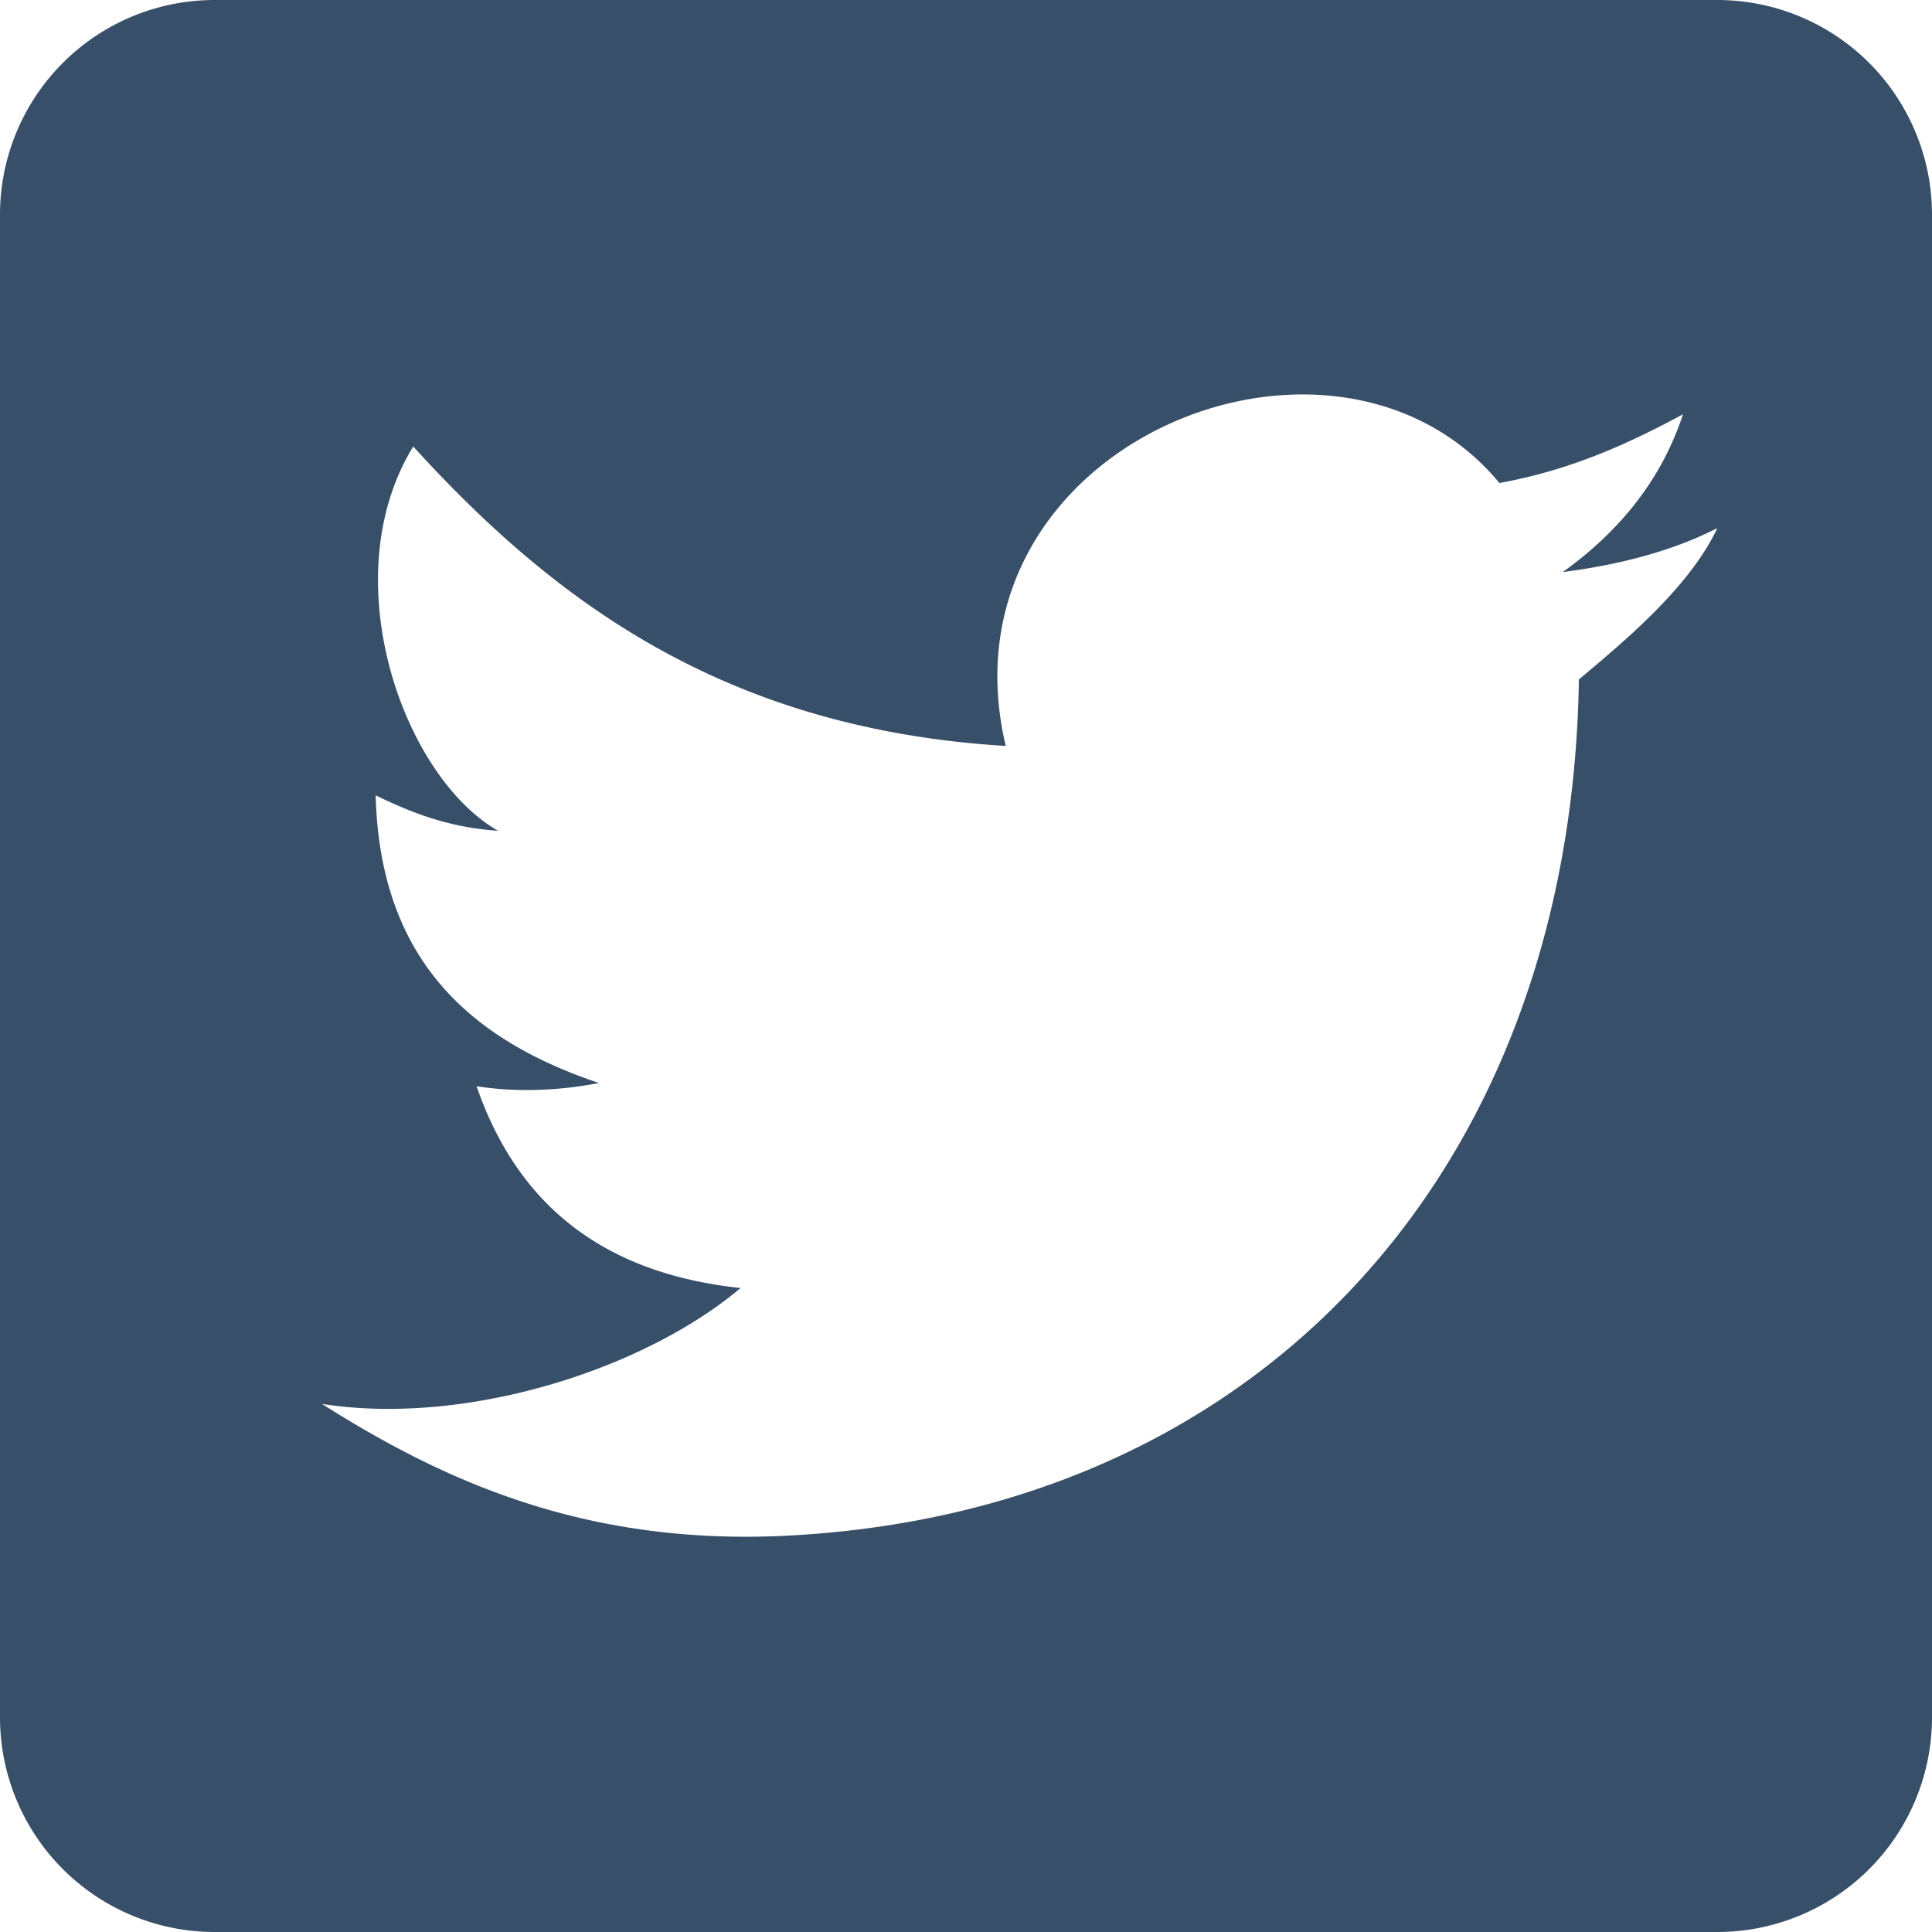 <svg width="48" height="48" xmlns="http://www.w3.org/2000/svg"><g id="Page-1" stroke="none" stroke-width="1" fill="none" fill-rule="evenodd"><g id="splash/Desktop" transform="translate(-1650 -3095)" fill="#384F69" fill-rule="nonzero"><g id="twitter-box" transform="translate(1650 3095)"><path d="M5.333 0h37.334A5.333 5.333 0 0148 5.333v37.334A5.333 5.333 0 0142.667 48H5.333A5.333 5.333 0 010 42.667V5.333A5.333 5.333 0 015.333 0zm33.894 16.88c1.28-1.067 2.773-2.347 3.44-3.76-1.094.56-2.4.907-3.84 1.093 1.333-.96 2.426-2.213 2.986-3.92-1.386.747-2.8 1.387-4.56 1.707-4.133-4.987-14.026-.933-12.266 6.533-6.96-.426-11.2-3.573-14.72-7.44-2 3.254-.267 8.187 2.106 9.547-1.226-.08-2.16-.453-3.04-.88.107 4.107 2.374 6.08 5.547 7.147-.96.186-2.027.24-3.04.08.987 2.853 3.04 4.64 6.56 5.013-2.4 2.027-6.827 3.44-10.4 2.88 3.067 1.947 6.56 3.493 11.413 3.28 11.76-.533 19.627-8.96 19.814-21.28z" id="Shape"/></g></g></g></svg>